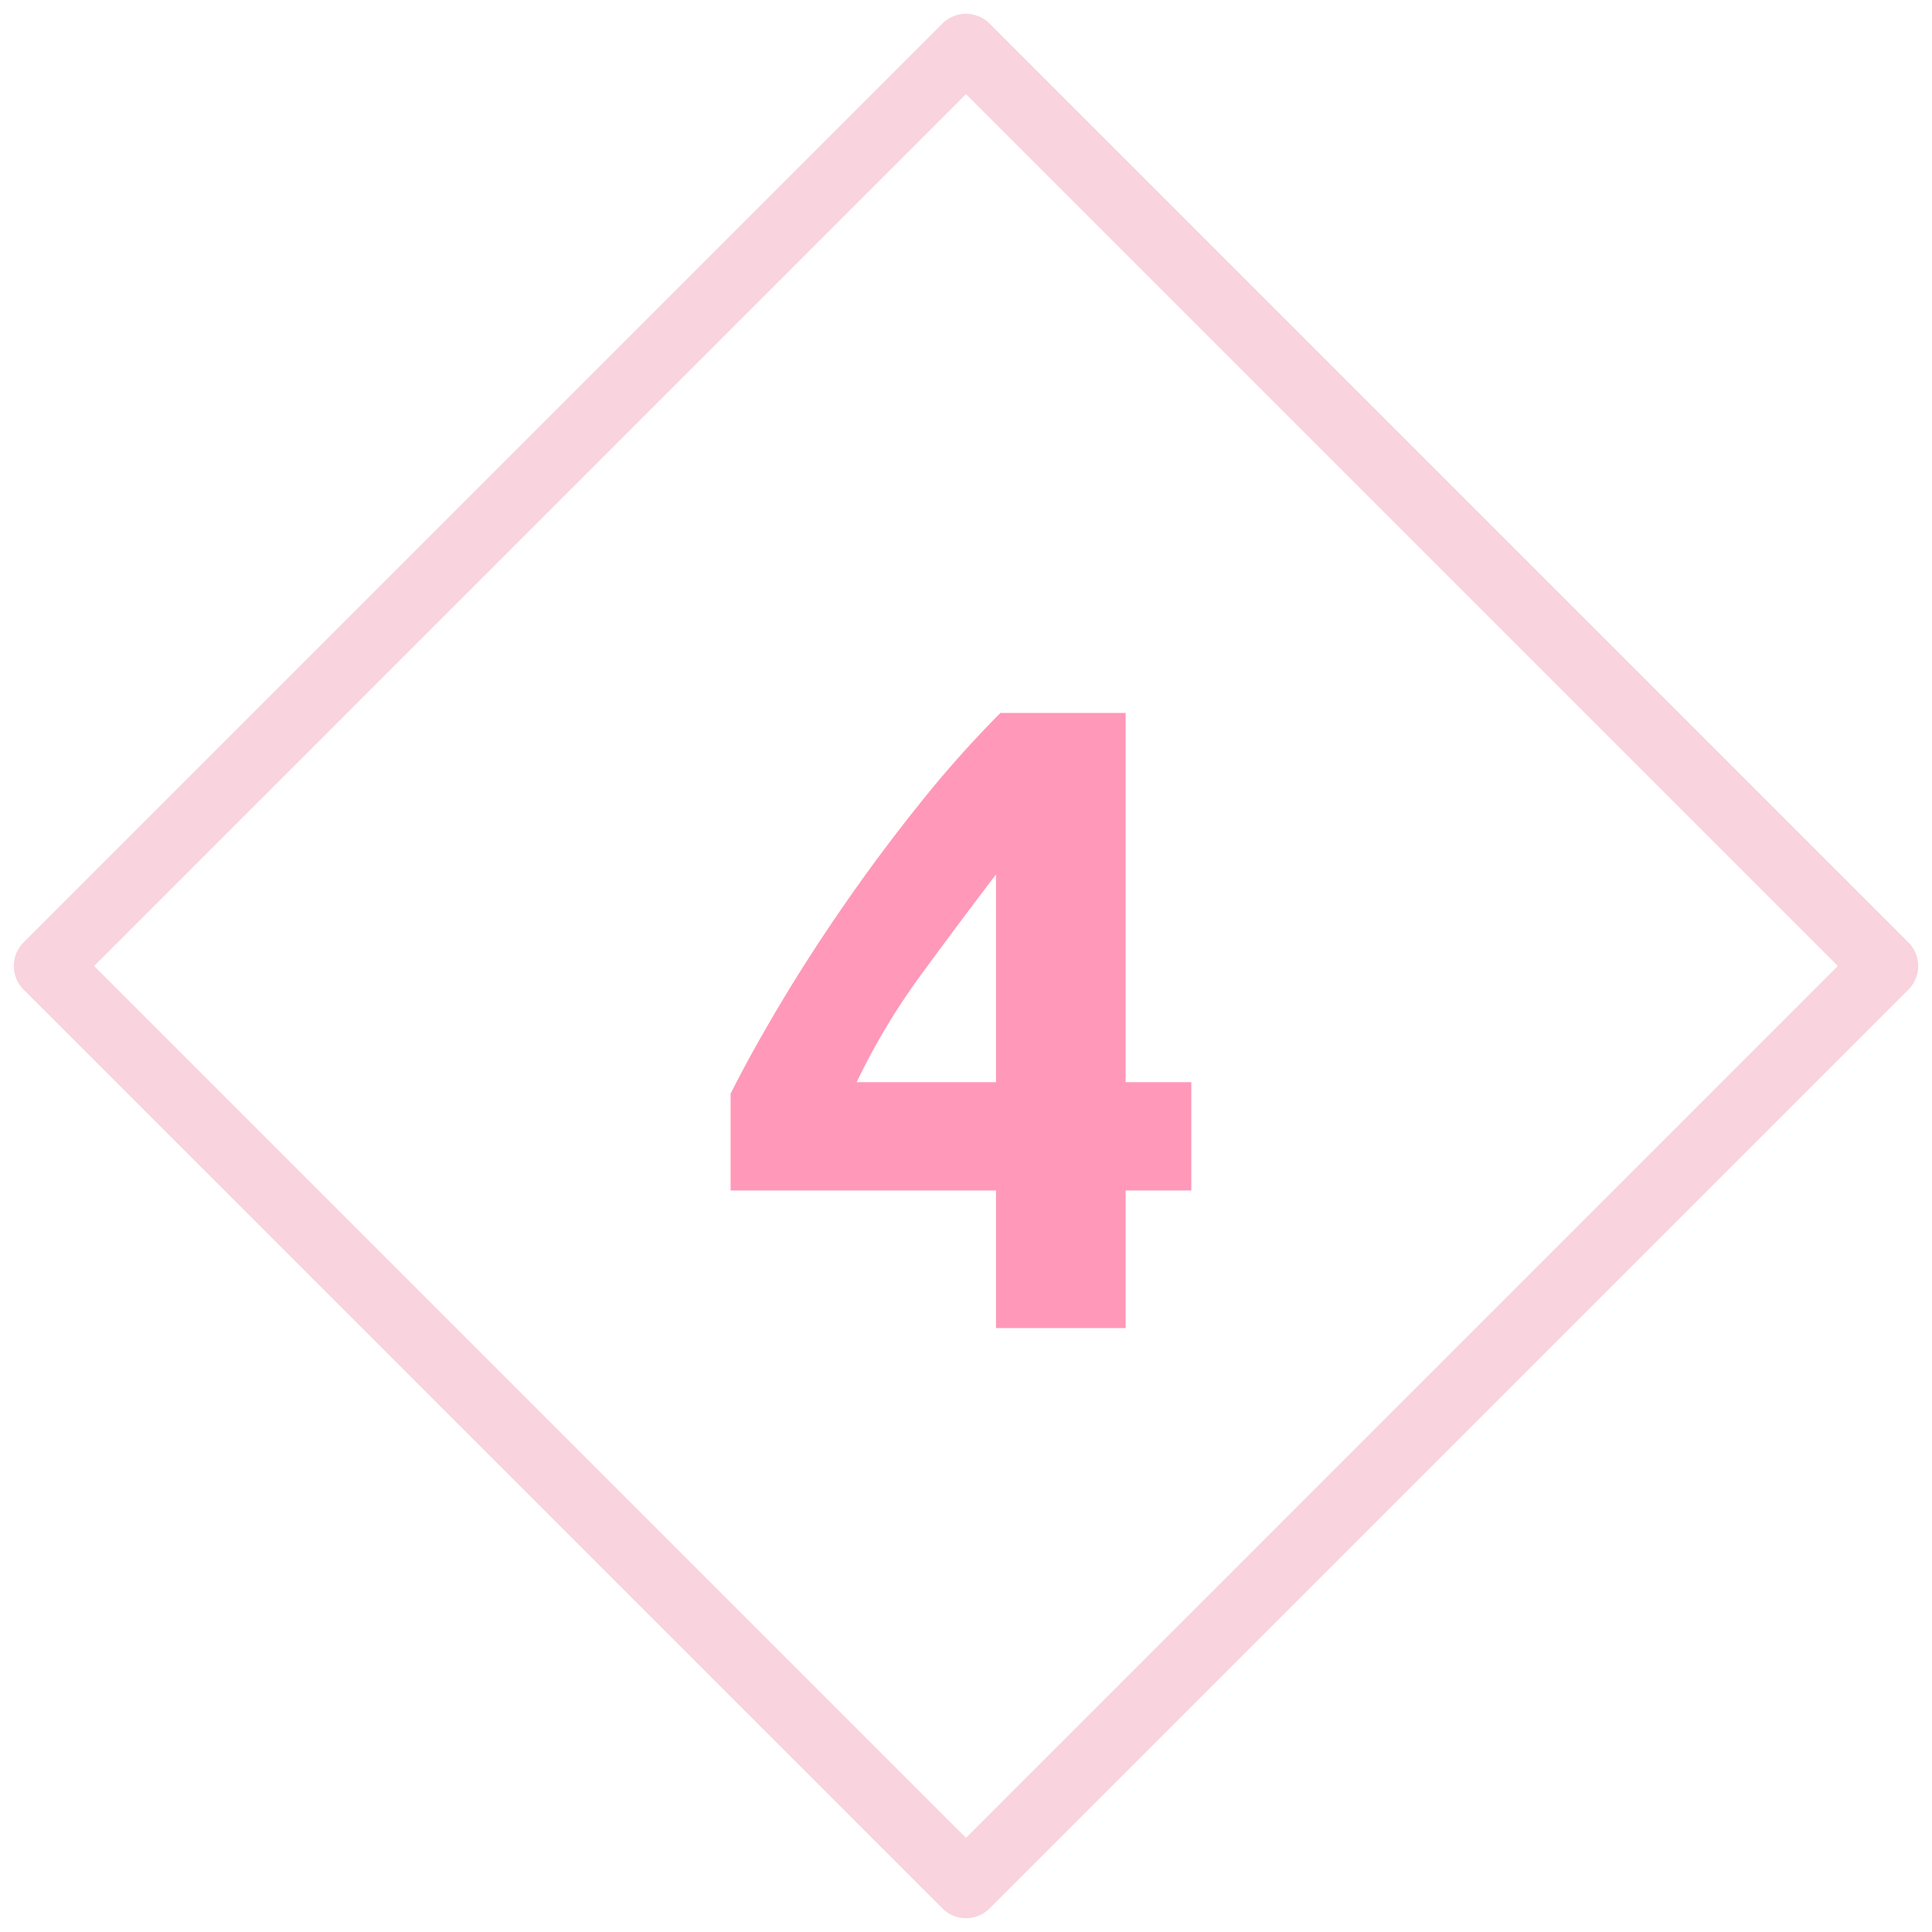 <svg xmlns="http://www.w3.org/2000/svg" width="67.057" height="67.057" viewBox="0 0 87.057 87.057">
  <g id="Group_6046" data-name="Group 6046" transform="translate(-1468.259 -1144.766)">
    <path id="Path_33142" data-name="Path 33142" d="M12.76,16.56Q11.2,18.6,9.44,21a30.489,30.489,0,0,0-2.96,4.92h6.28ZM18.6,9.28V25.92h2.96V30.8H18.6V37H12.76V30.8H.8V26.44q.88-1.76,2.2-3.98T5.94,17.9q1.62-2.34,3.42-4.58a50.007,50.007,0,0,1,3.6-4.04Z" transform="translate(1500.38 1167.61)" fill="#ff98b9"/>
    <rect id="Rectangle_8548" data-name="Rectangle 8548" width="58.559" height="58.559" transform="translate(1470.38 1188.294) rotate(-45)" fill="none" stroke="#dd003b" stroke-linecap="round" stroke-linejoin="round" stroke-width="3" opacity="0.175"/>
  </g>
</svg>
